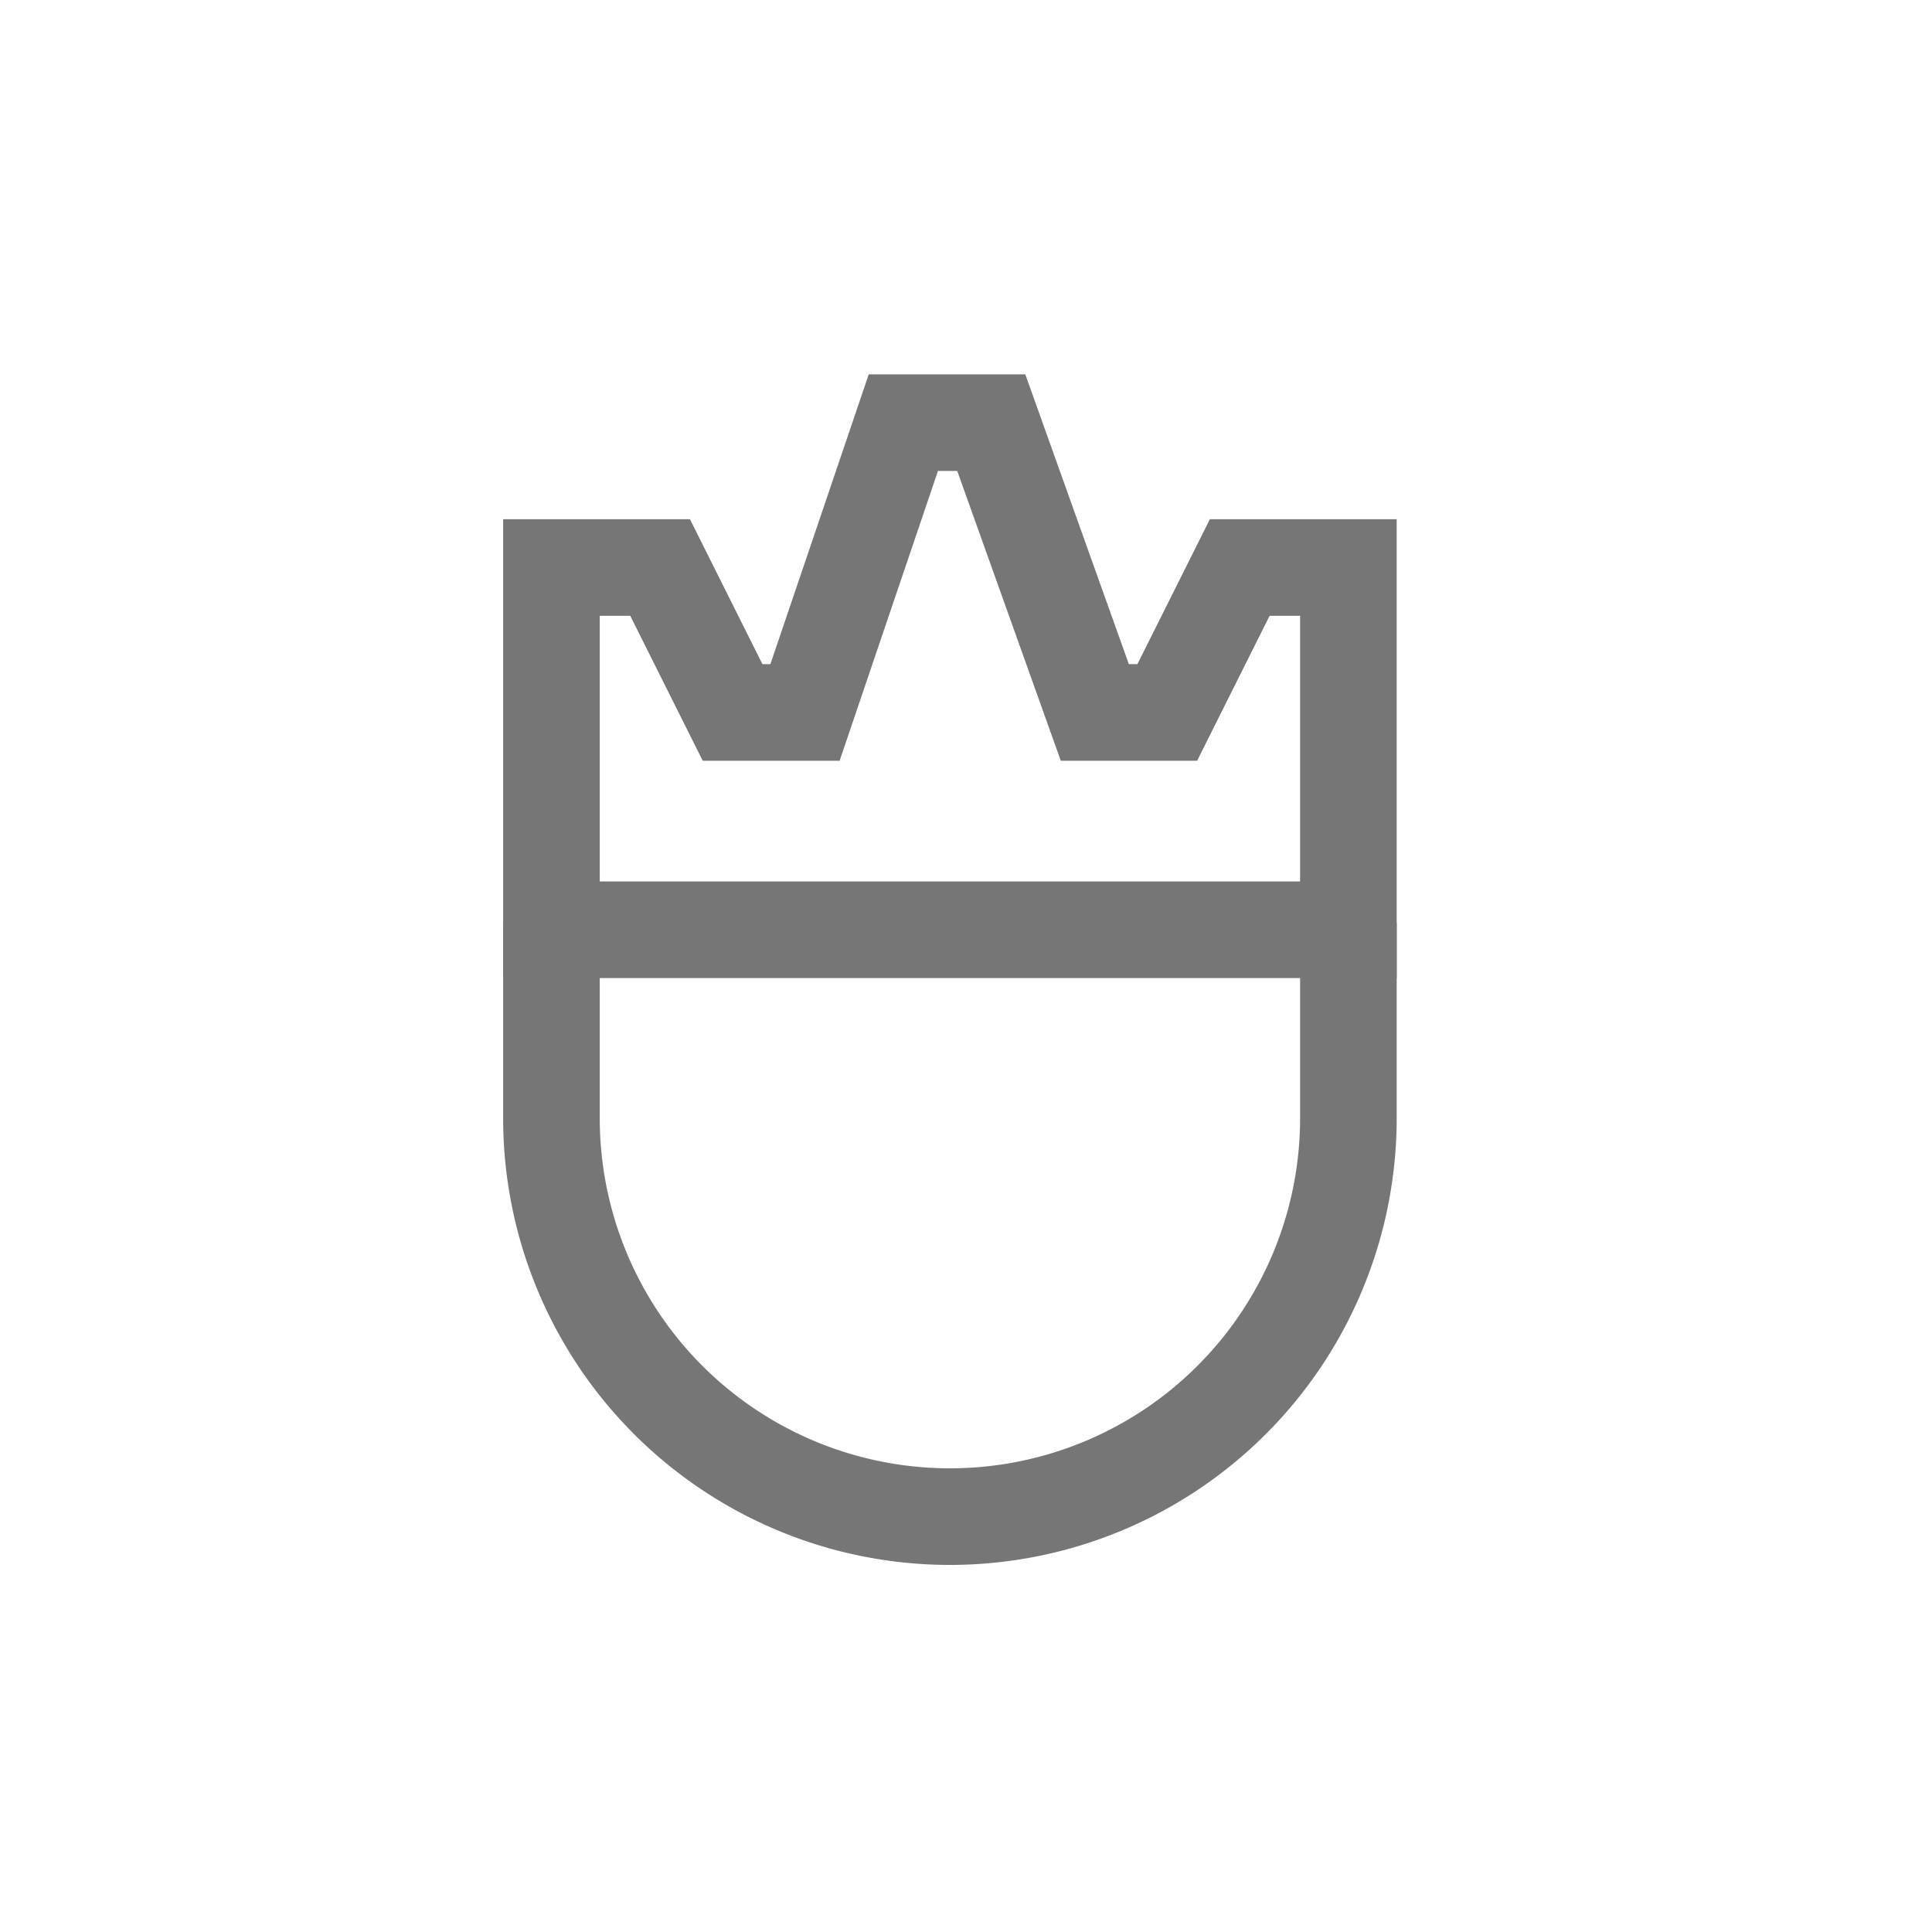 <svg width="40" height="40" xmlns="http://www.w3.org/2000/svg"><g fill="none" opacity=".67"><path d="M11.417 19.1v4.05a8.25 8.25 0 0 0 16.5 0V19.1" stroke="#333" stroke-width="2"/><path d="M11.417 11.75v7.5h16.5v-7.5h-2.25l-1.5 3h-1.5l-2.144-6h-1.82l-2.036 6h-1.5l-1.5-3h-2.25z" stroke="#333" stroke-width="2"/><path d="M0 0h40v40H0V0z"/></g></svg>